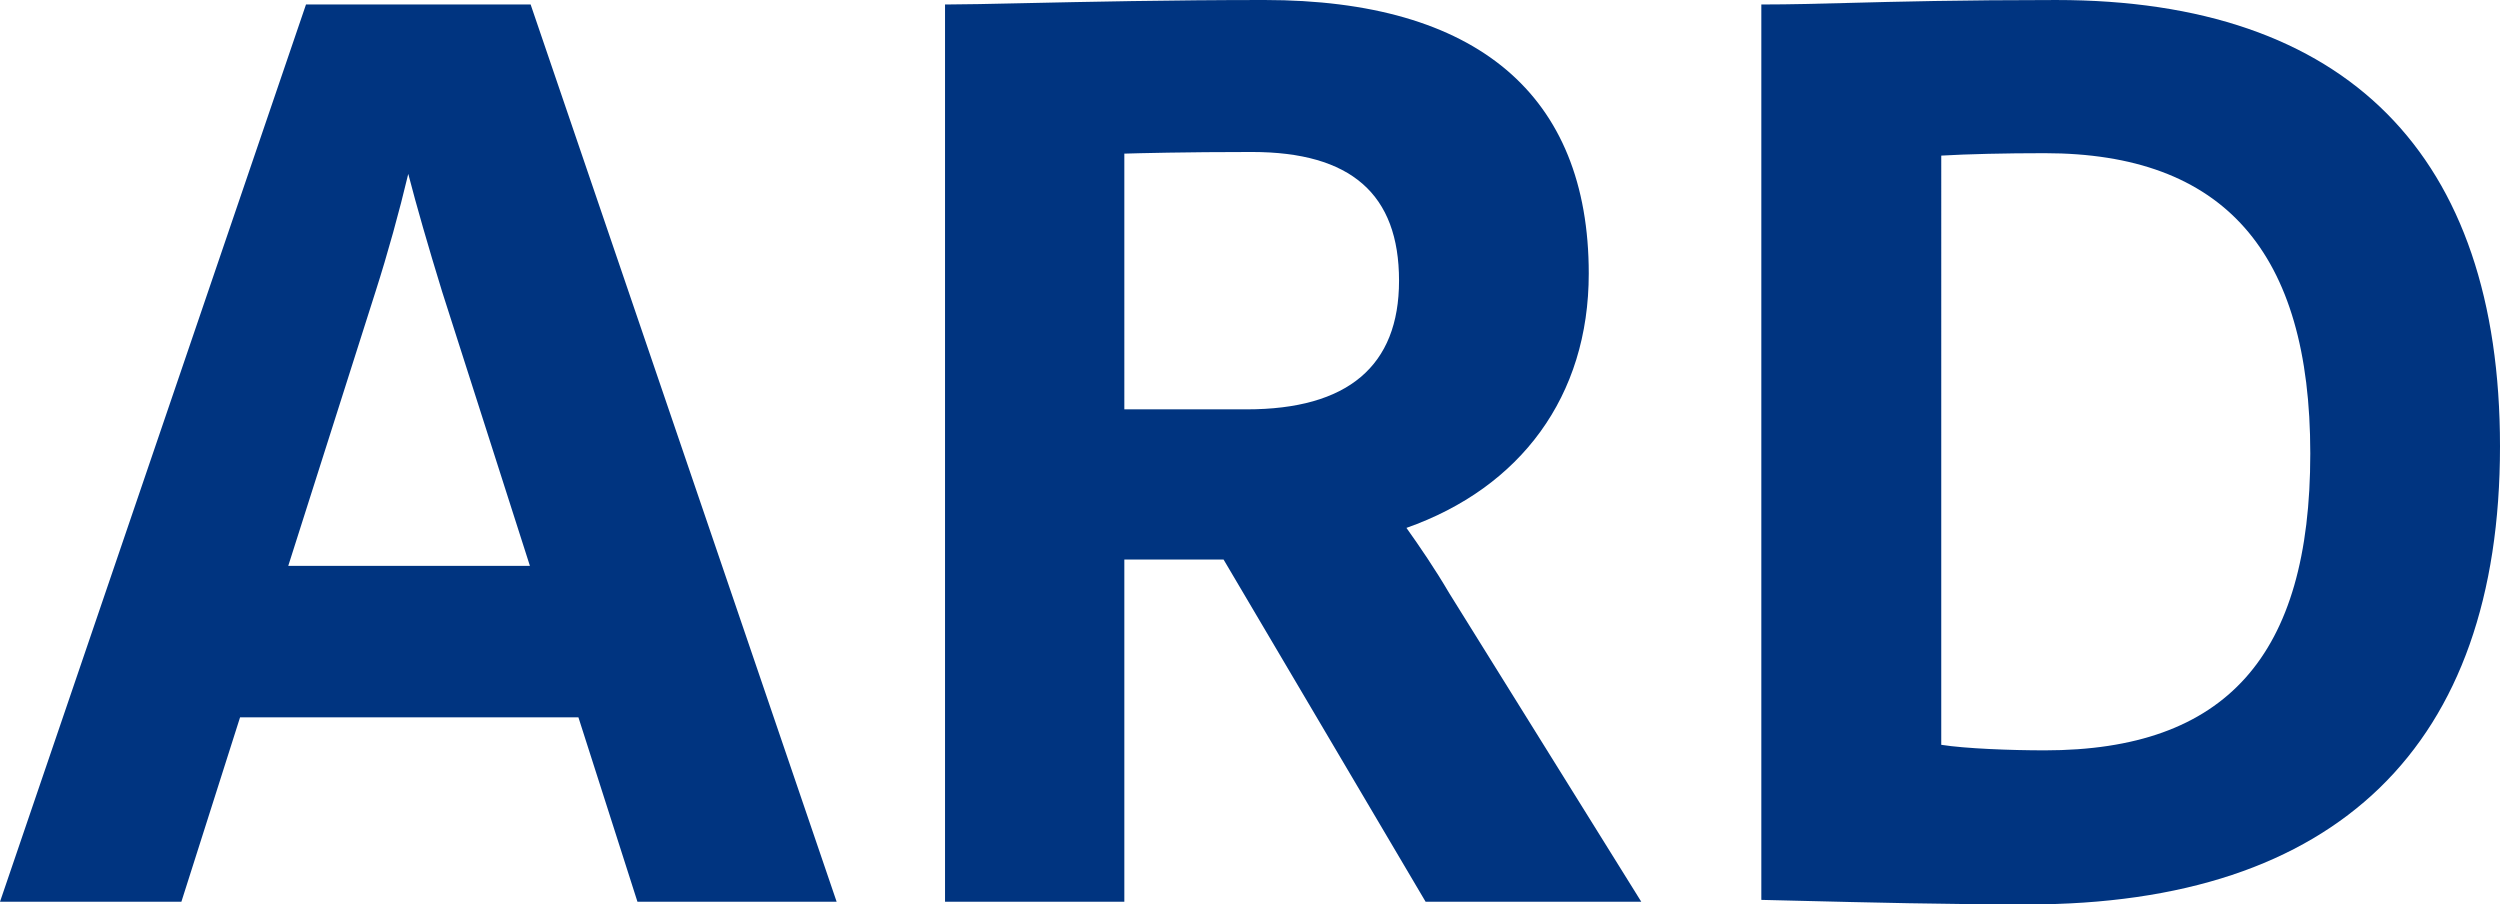 <?xml version="1.0" encoding="UTF-8" standalone="no"?>
<svg
   viewBox="0 0 680.912 246.333"
   height="246.333"
   width="680.912"
   xml:space="preserve"
   id="svg2"
   version="1.1"
   xmlns="http://www.w3.org/2000/svg"
   xmlns:svg="http://www.w3.org/2000/svg"
   xmlns:rdf="http://www.w3.org/1999/02/22-rdf-syntax-ns#"
   xmlns:cc="http://creativecommons.org/ns#"
   xmlns:dc="http://purl.org/dc/elements/1.1/"><defs
     id="defs6" /><g
     id="g919"
     transform="translate(0,-143.584)"><path
       d="m 556.896,347.953 c -9.199,0 -21.619,-0.472 -28.167,-1.509 V 185.965 c 7.059,-0.415 17.46,-0.66 28.167,-0.66 48.68,0 72.344,26.763 72.344,81.809 0,55.152 -22.989,80.839 -72.344,80.839 m 3.156,-204.367 c -26.107,0 -43.38,0.448 -57.256,0.811 -8.621,0.221 -15.428,0.401 -21.872,0.401 h -1.2 v 243.88 l 9.639,0.233 c 19.239,0.473 41.045,1.005 62.92,1.005 84.152,0 128.629,-43.132 128.629,-124.74 0,-79.548 -41.792,-121.591 -120.86,-121.591"
       style="fill:#003480;fill-opacity:1;fill-rule:nonzero;stroke:none;stroke-width:0.133"
       id="path18" /><path
       d="m 78.508,297.713 23.832,-74.892 c 3.199,-9.996 6.411,-21.575 8.856,-31.877 2.287,8.828 5.383,19.601 9.237,32.12 l 23.899,74.649 z m 66.29,-152.103 -0.276,-0.815 H 83.347 L 0,389.191 h 49.402 l 15.986,-50.24 H 157.536 l 16.084,50.24 h 54.251 l -83.072,-243.58"
       style="fill:#003480;fill-opacity:1;fill-rule:nonzero;stroke:none;stroke-width:0.133"
       id="path20" /><path
       d="m 306.229,185.428 c 3.745,-0.112 16.349,-0.448 34.757,-0.448 26.96,0 40.063,11.465 40.063,35.049 0,23.256 -13.969,35.049 -41.517,35.049 h -33.303 z m 88.465,119.675 c -3.723,-6.368 -8.129,-12.833 -11.629,-17.739 31.053,-10.957 49.657,-35.789 49.657,-69.279 0,-48.737 -30.545,-74.501 -88.337,-74.501 -25.571,0 -48.921,0.504 -65.976,0.871 -8.847,0.193 -15.836,0.341 -19.817,0.341 h -1.2 v 244.395 h 48.837 v -93.207 h 27.029 l 55.029,93.207 h 58.743 l -52.336,-84.088"
       style="fill:#003480;fill-opacity:1;fill-rule:nonzero;stroke:none;stroke-width:0.133"
       id="path22" /></g></svg>
